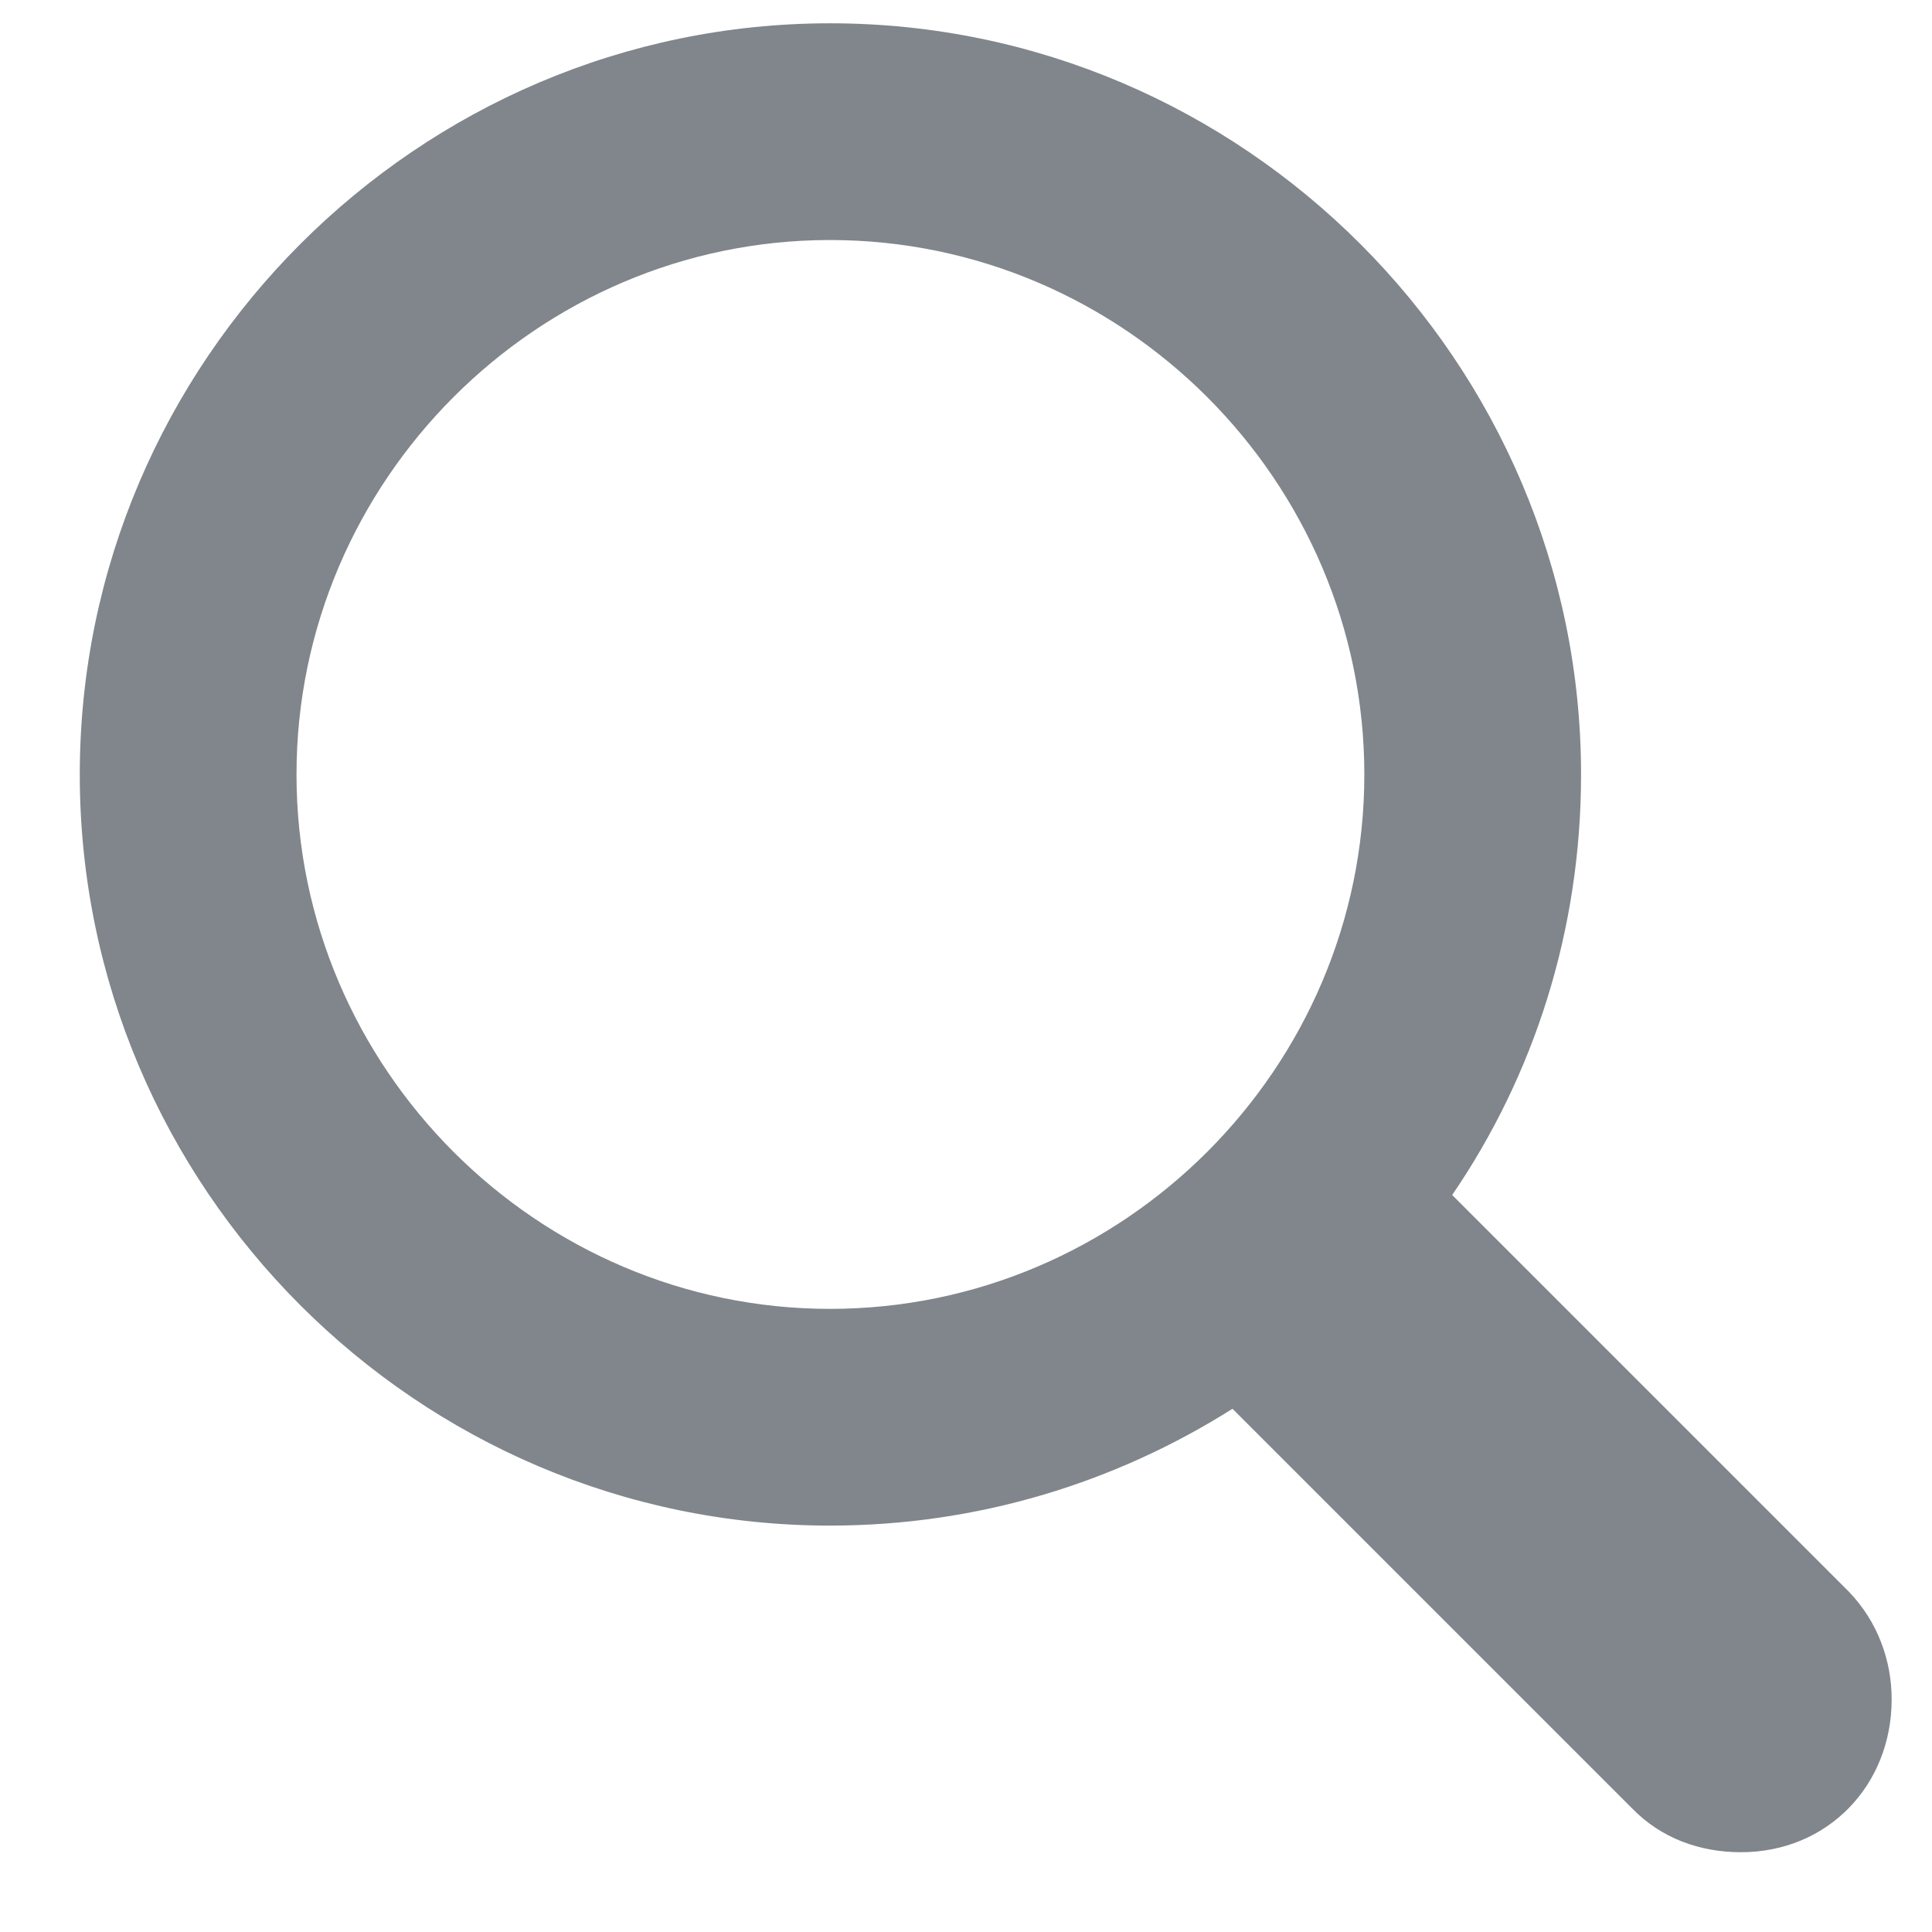 <svg width="17" height="17" viewBox="0 0 17 17" fill="none" xmlns="http://www.w3.org/2000/svg">
<path d="M7.303 13.424C8.603 13.424 9.816 13.046 10.845 12.396L14.36 15.911C14.615 16.175 14.958 16.298 15.318 16.298C16.083 16.298 16.645 15.709 16.645 14.953C16.645 14.611 16.522 14.268 16.267 14.004L12.778 10.515C13.499 9.46 13.912 8.186 13.912 6.815C13.912 3.185 10.941 0.205 7.303 0.205C3.682 0.205 0.702 3.176 0.702 6.815C0.702 10.453 3.673 13.424 7.303 13.424ZM7.303 11.517C4.727 11.517 2.609 9.399 2.609 6.815C2.609 4.231 4.727 2.112 7.303 2.112C9.887 2.112 12.005 4.231 12.005 6.815C12.005 9.399 9.887 11.517 7.303 11.517Z" fill="#80868B"/>
</svg>
